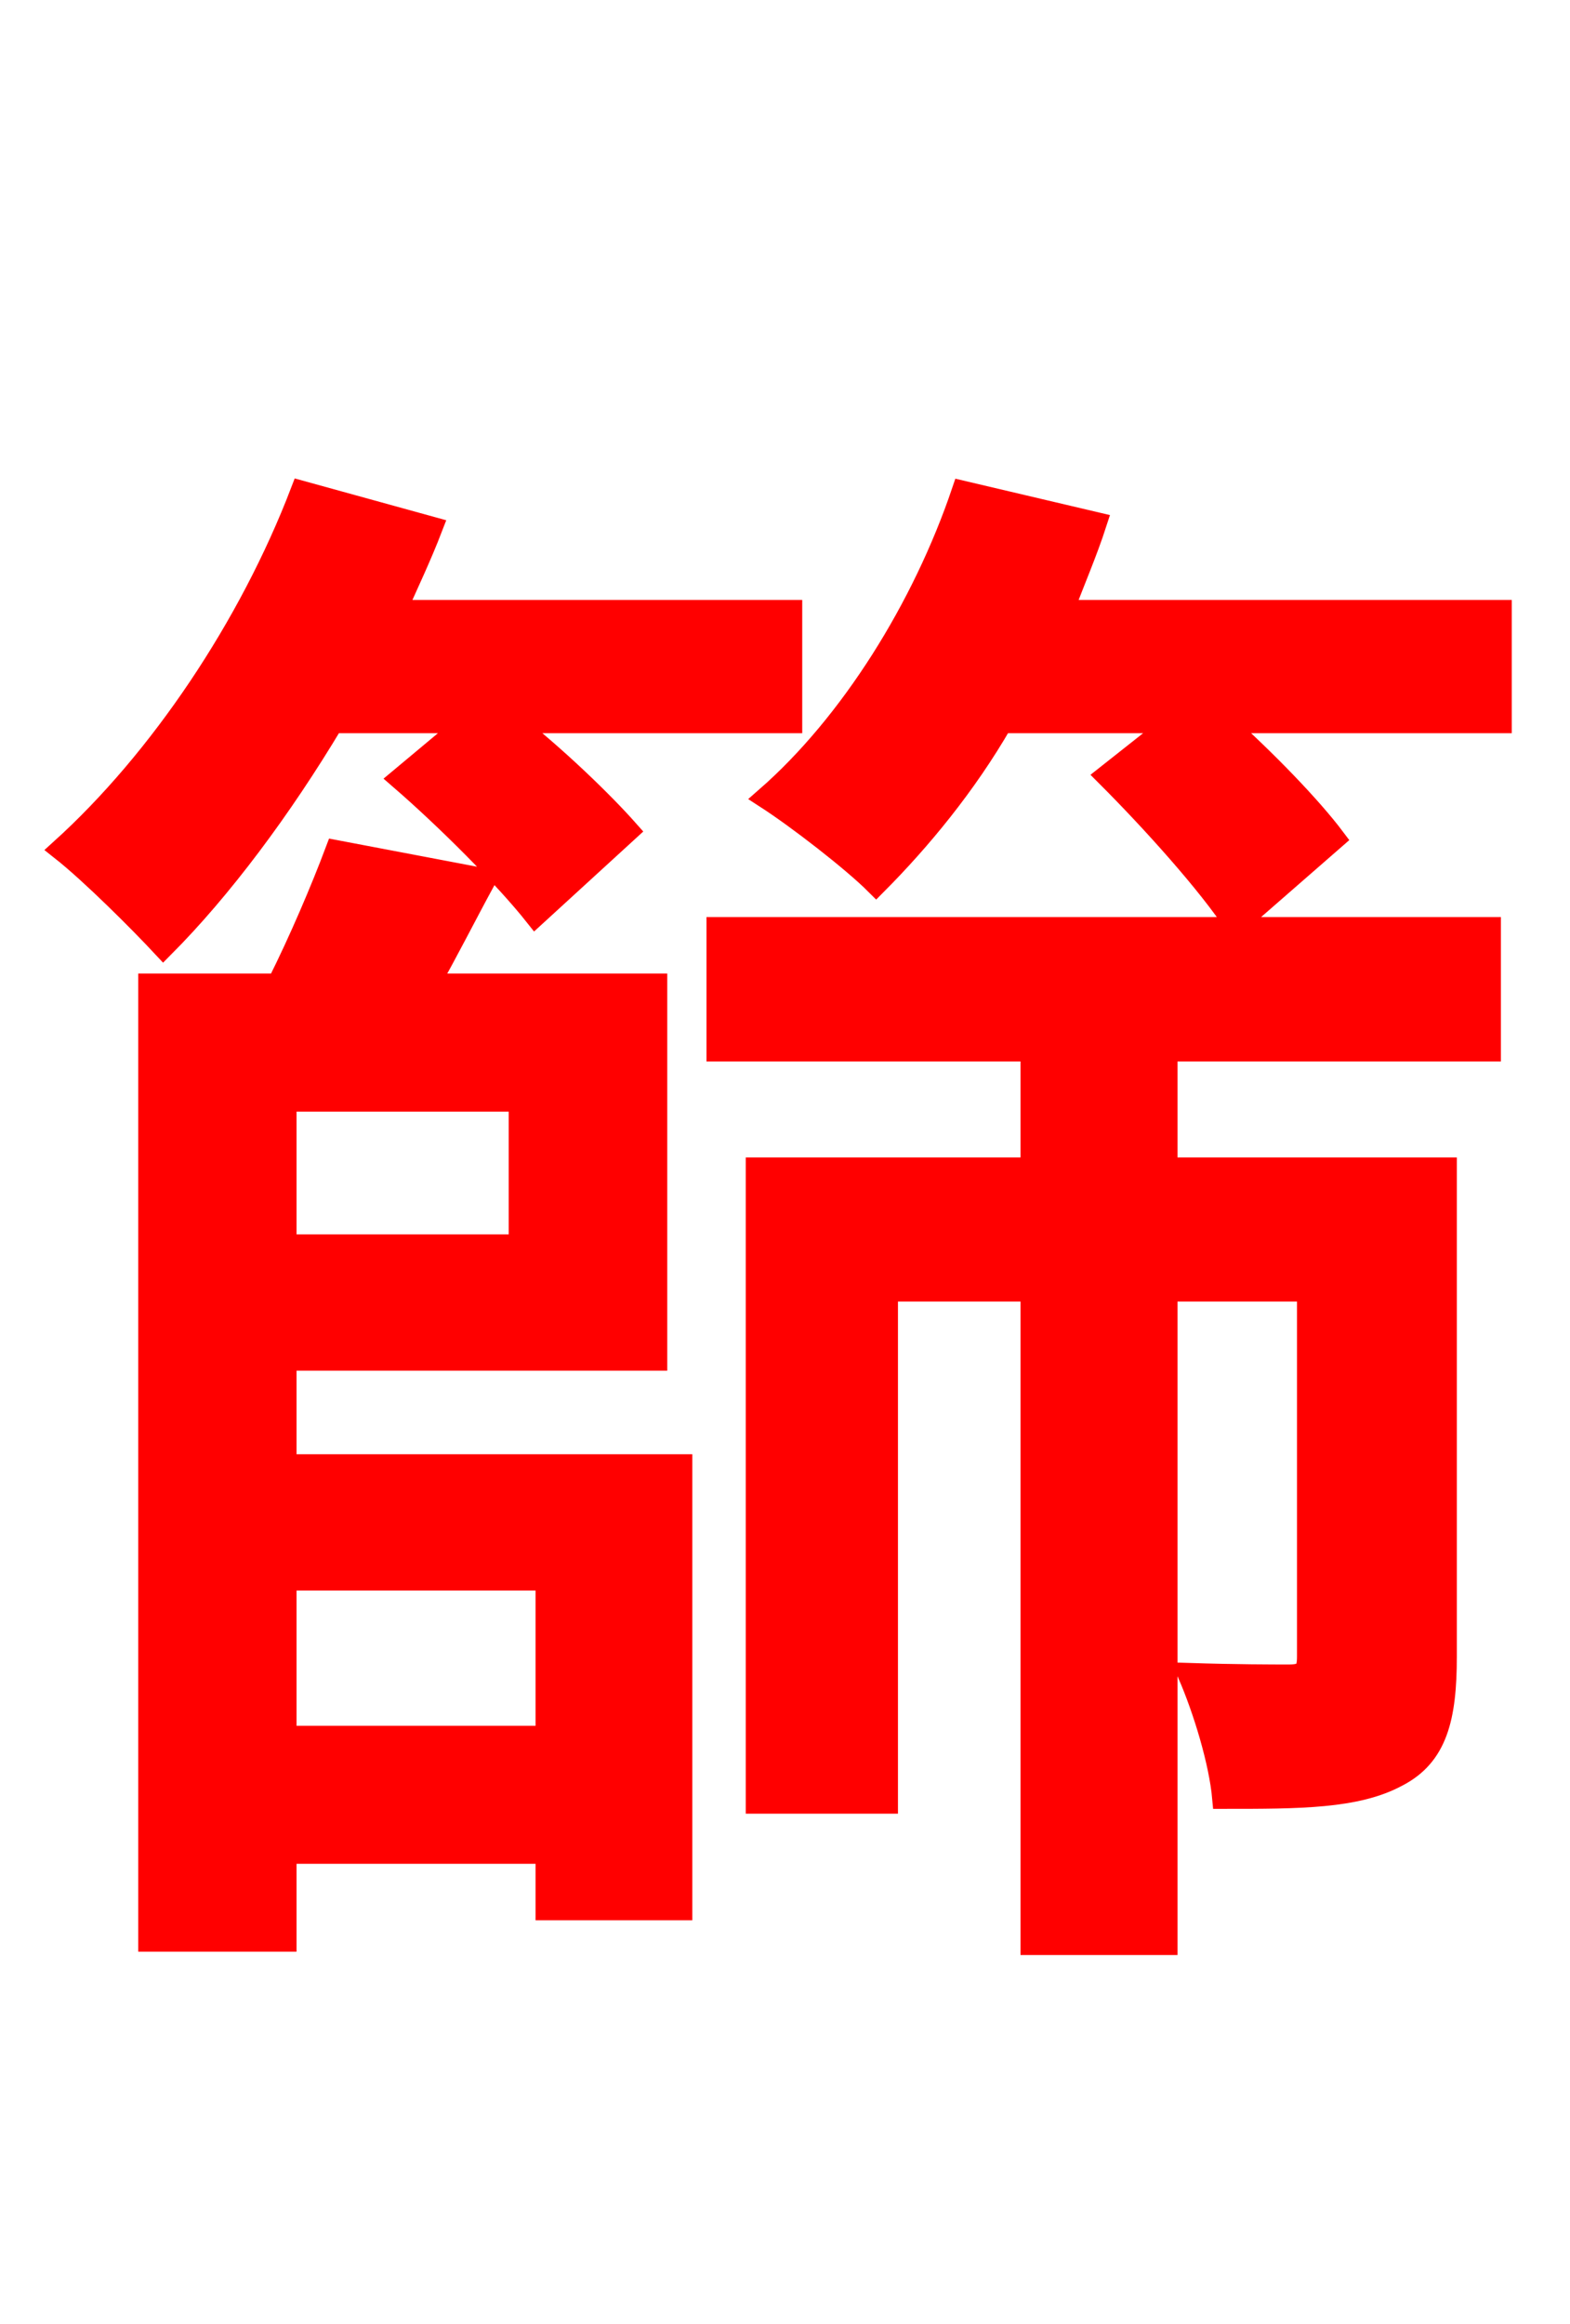 <svg xmlns="http://www.w3.org/2000/svg" xmlns:xlink="http://www.w3.org/1999/xlink" width="72" height="106.56"><path fill="red" stroke="red" d="M21.46 33.12L18.36 35.71C20.52 37.58 23.18 40.25 24.55 41.98L28.80 38.09C27.65 36.79 25.49 34.70 23.47 33.12L36.29 33.12L36.29 28.01L18.14 28.01C18.72 26.71 19.30 25.49 19.80 24.19L13.82 22.54C11.45 28.73 7.34 34.85 2.81 38.95C4.18 40.03 6.41 42.26 7.49 43.42C10.15 40.75 12.89 37.08 15.26 33.12ZM25.06 72.43L25.06 79.63L13.10 79.63L13.10 72.43ZM23.83 57.10L13.10 57.10L13.10 50.47L23.83 50.47ZM13.10 62.35L30.10 62.35L30.10 45.14L19.66 45.14C20.52 43.63 21.31 42.05 22.25 40.32L15.41 39.02C14.76 40.75 13.75 43.13 12.74 45.14L6.84 45.14L6.84 88.99L13.10 88.99L13.10 84.96L25.06 84.96L25.06 87.55L31.25 87.55L31.25 67.18L13.10 67.18ZM32.90 48.17L47.30 48.17L47.30 53.57L34.70 53.57L34.70 82.66L40.68 82.66L40.68 59.18L47.30 59.18L47.30 89.14L53.50 89.14L53.50 59.18L59.98 59.18L59.98 75.96C59.98 76.61 59.83 76.82 59.11 76.82C58.39 76.82 56.66 76.82 54.50 76.75C55.22 78.41 55.94 80.78 56.09 82.44C59.62 82.44 62.21 82.44 64.08 81.43C65.88 80.50 66.31 78.77 66.31 75.96L66.31 53.57L53.50 53.57L53.50 48.17L68.33 48.17L68.33 42.55L32.90 42.55ZM48.74 28.01C49.25 26.64 49.82 25.34 50.26 23.98L44.14 22.54C42.34 27.86 39.02 33.19 35.14 36.58C36.58 37.51 39.10 39.46 40.18 40.54C42.19 38.52 44.28 36.00 45.94 33.12L53.86 33.12L50.76 35.57C52.85 37.66 55.44 40.54 56.66 42.41L61.20 38.45C60.12 37.01 58.03 34.85 56.09 33.12L68.83 33.12L68.83 28.01Z"/></svg>
